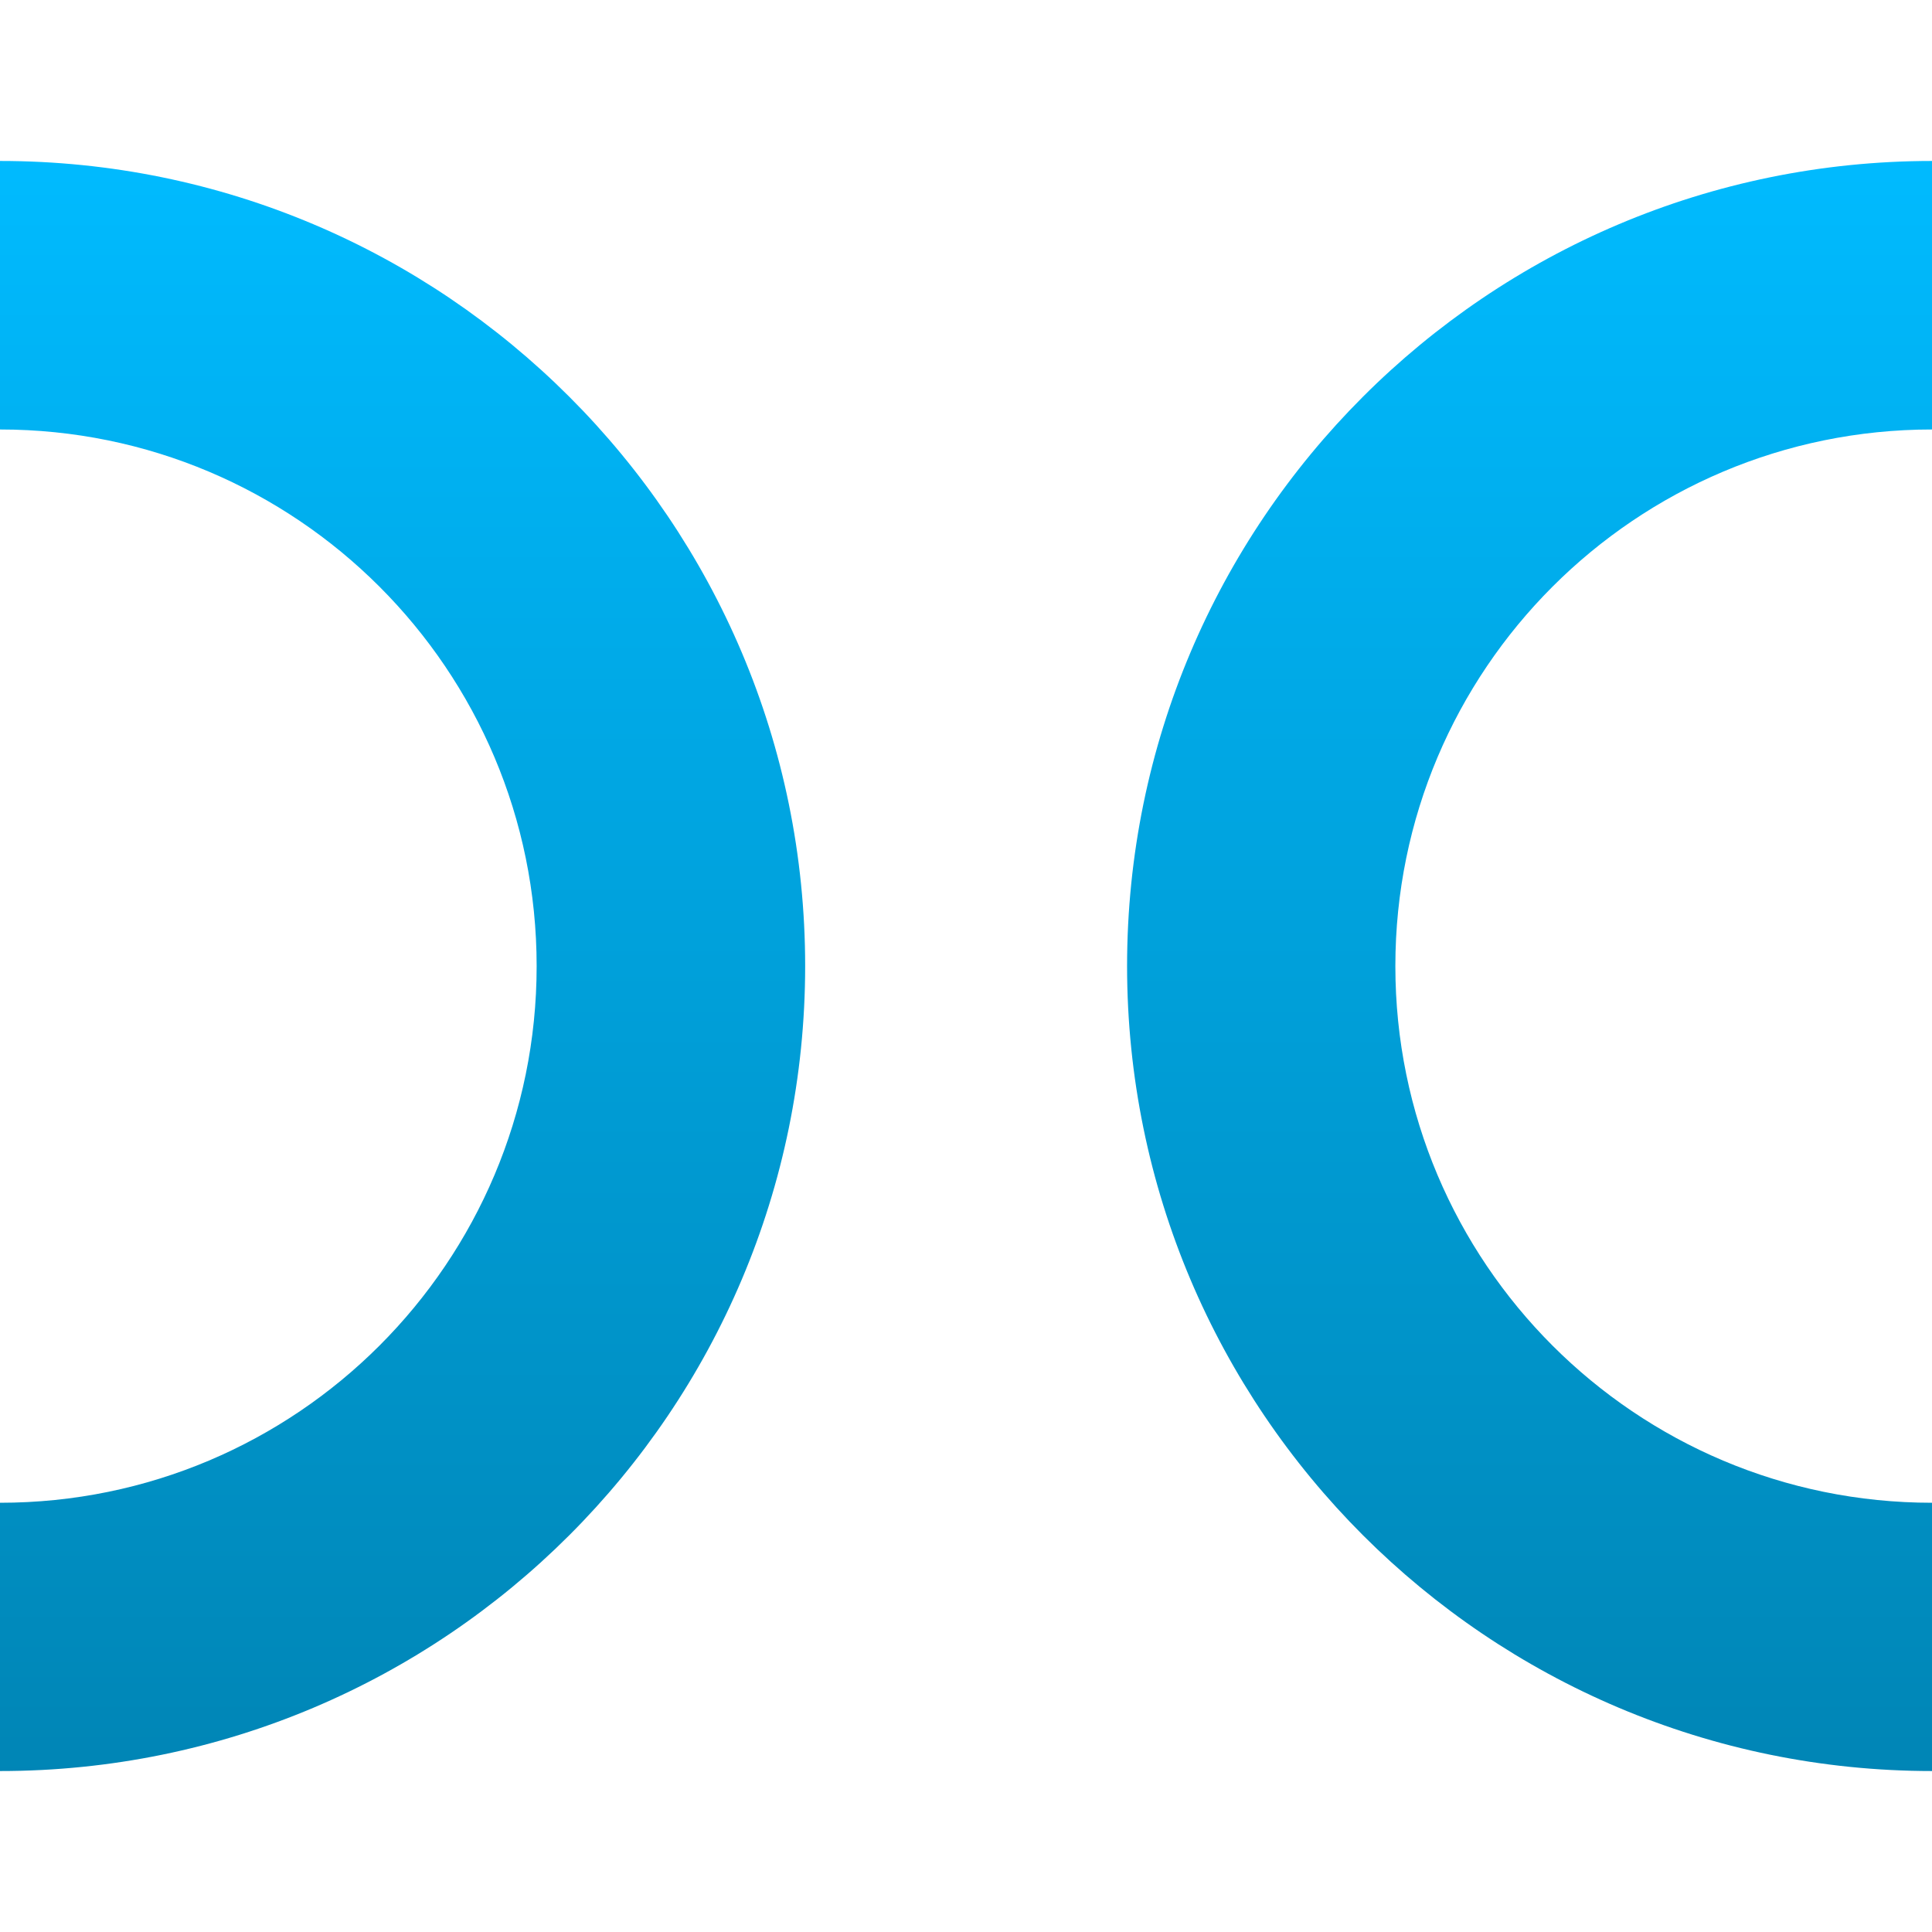 <svg xmlns="http://www.w3.org/2000/svg" xmlns:xlink="http://www.w3.org/1999/xlink" width="64" height="64" viewBox="0 0 64 64" version="1.1">
<defs>
<linearGradient id="linear0" gradientUnits="userSpaceOnUse" x1="0" y1="0" x2="0" y2="1" gradientTransform="matrix(64,0,0,53.336,0,5.332)">
<stop offset="0" style="stop-color:#00bbff;stop-opacity:1;"/>
<stop offset="1" style="stop-color:#0085b5;stop-opacity:1;"/>
</linearGradient>
</defs>
<g id="surface1">
<path style=" stroke:none;fill-rule:nonzero;fill:url(#linear0);" d="M 0 5.332 L 0 14.227 C 9.82 14.227 17.777 22.188 17.777 32.004 C 17.777 41.824 9.82 49.781 0 49.781 L 0 58.668 C 14.727 58.668 26.668 46.73 26.672 32.004 C 26.672 17.273 14.73 5.332 0 5.332 Z M 64 5.332 C 49.273 5.336 37.336 17.277 37.336 32.004 C 37.34 46.727 49.277 58.664 64 58.668 L 64 49.781 C 54.18 49.781 46.223 41.824 46.223 32.004 C 46.223 22.188 54.18 14.227 64 14.227 Z M 64 5.332 "/>
</g>
</svg>
